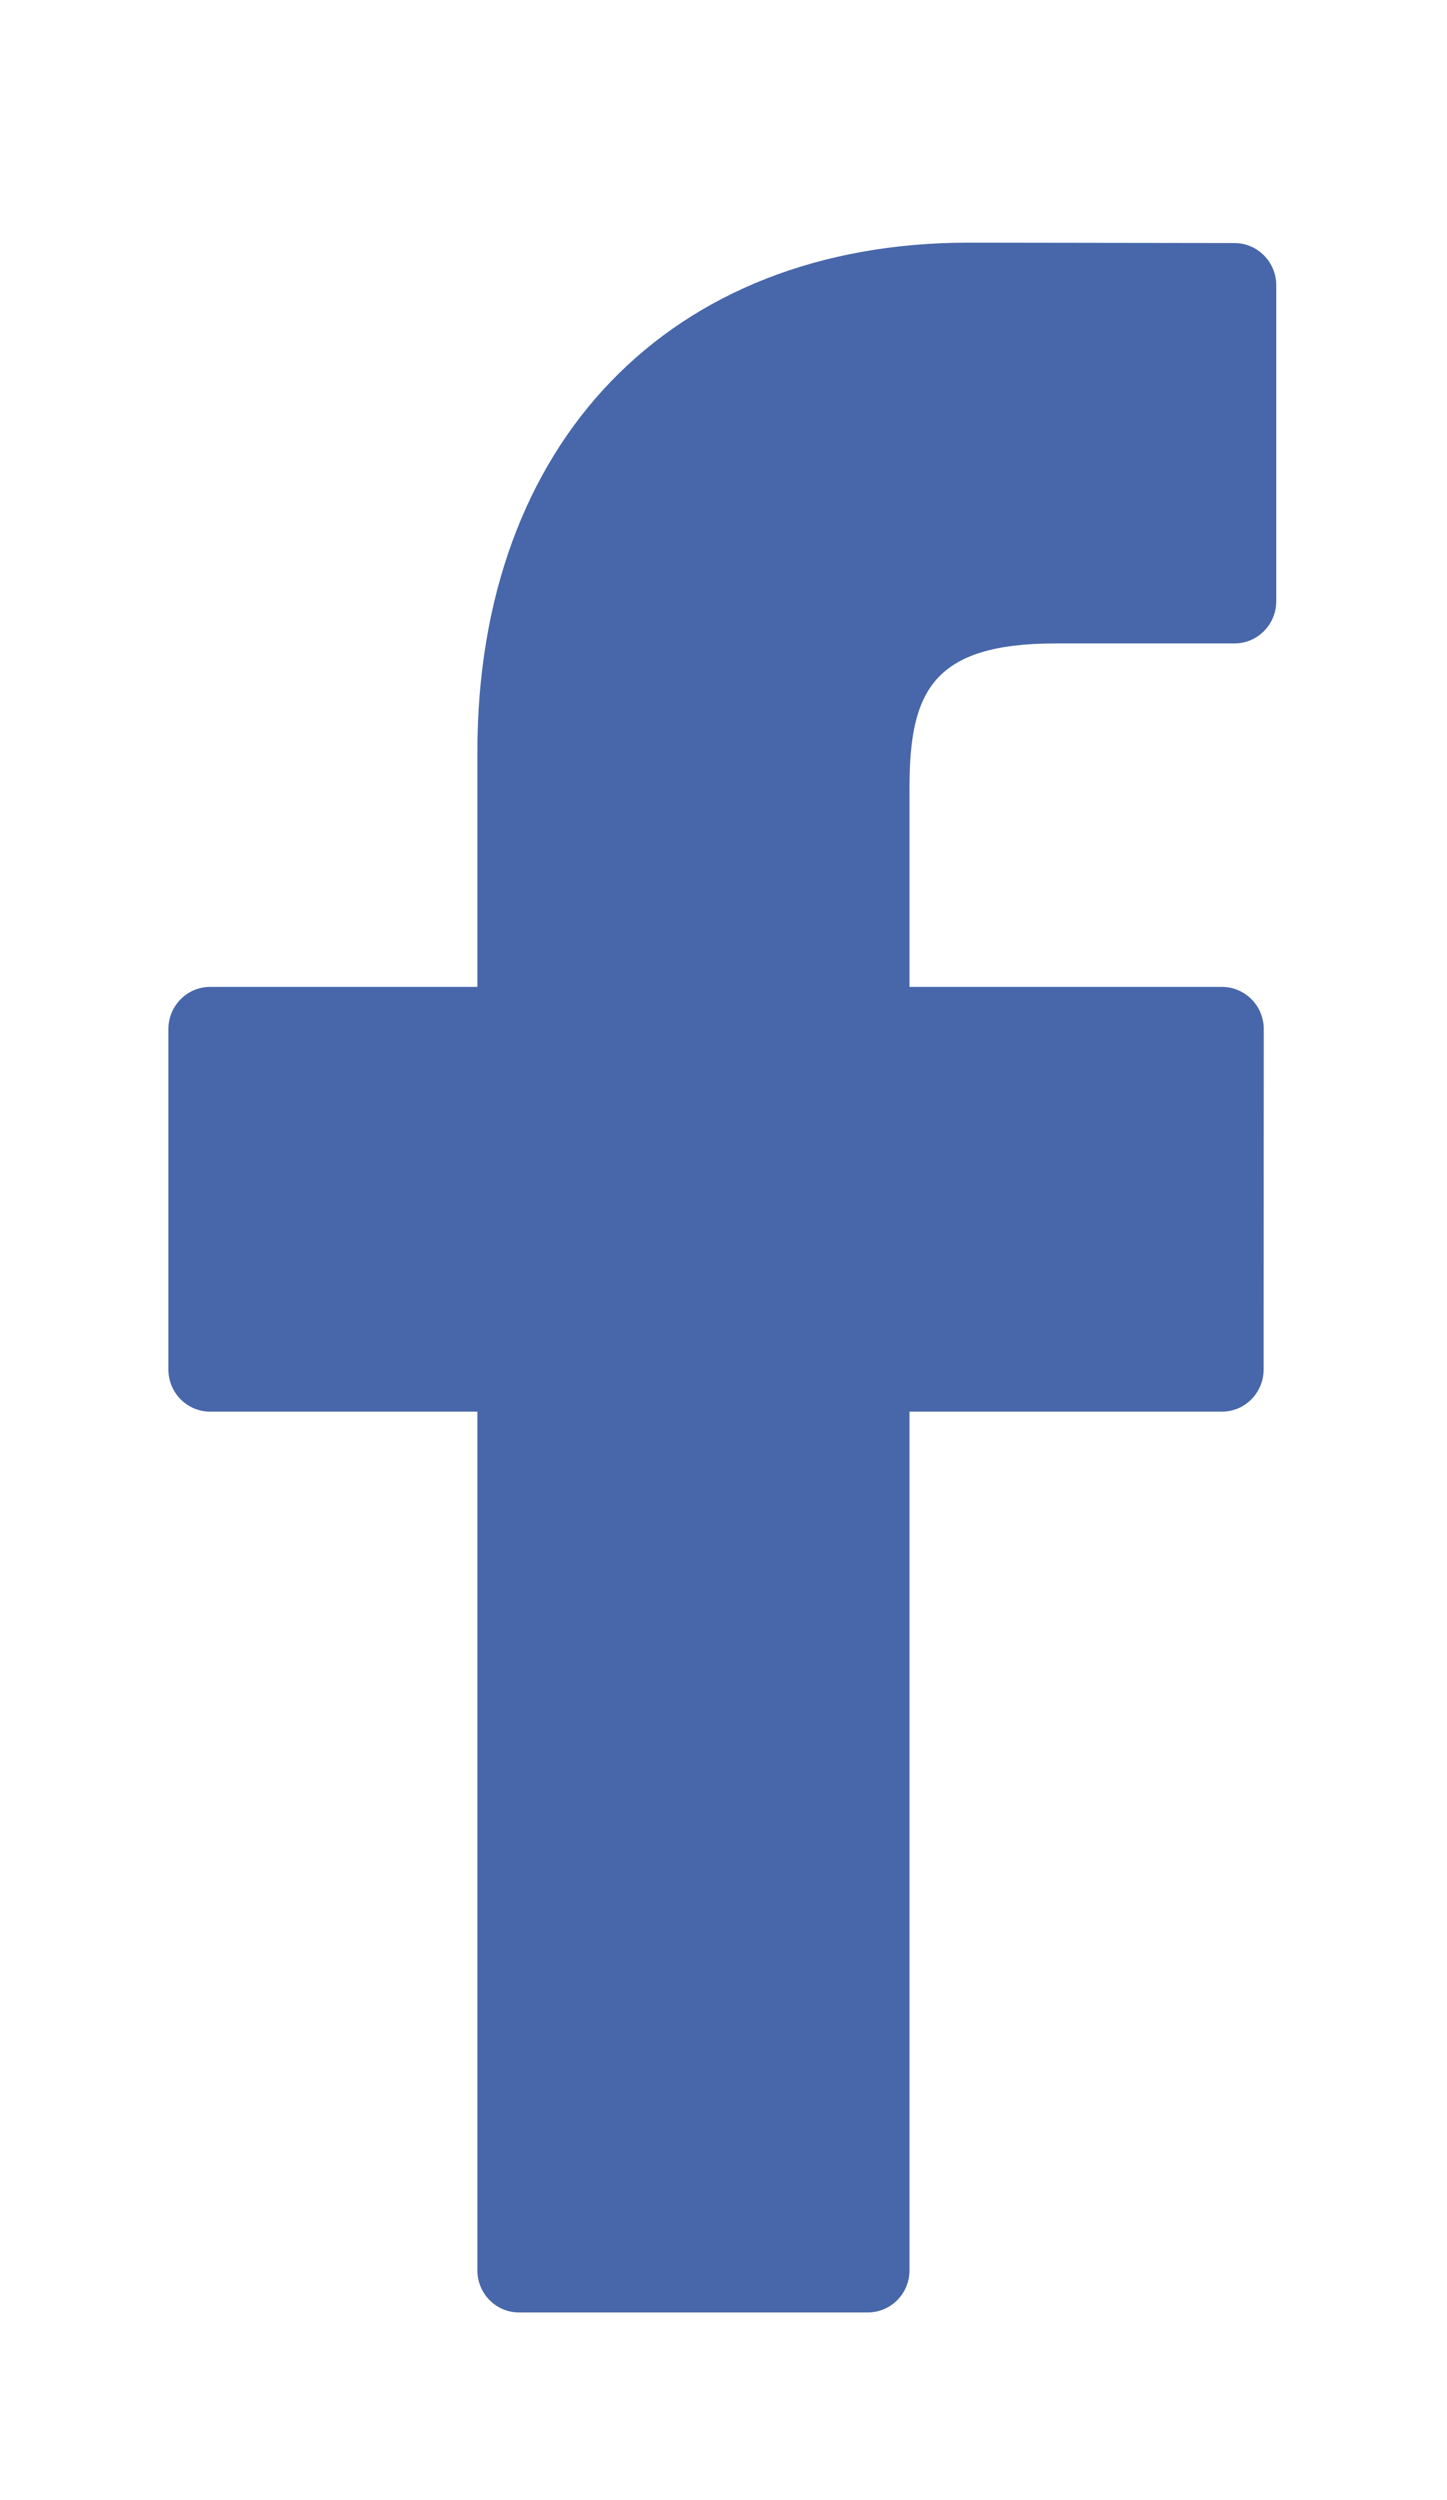 <svg xmlns="http://www.w3.org/2000/svg" xmlns:xlink="http://www.w3.org/1999/xlink" preserveAspectRatio="xMidYMid" width="11" height="19" viewBox="0 0 11 19">
  <defs>
    <style>
      .cls-1 {
        fill: #4867aa;
        fill-rule: evenodd;
      }
    </style>
  </defs>
  <path d="M9.385,1.847 L7.365,1.844 C5.095,1.844 3.629,3.363 3.629,5.715 L3.629,7.500 L1.598,7.500 C1.422,7.500 1.280,7.644 1.280,7.821 L1.280,10.407 C1.280,10.585 1.422,10.728 1.598,10.728 L3.629,10.728 L3.629,17.254 C3.629,17.431 3.771,17.574 3.946,17.574 L6.596,17.574 C6.772,17.574 6.914,17.431 6.914,17.254 L6.914,10.728 L9.289,10.728 C9.464,10.728 9.606,10.585 9.606,10.407 L9.607,7.821 C9.607,7.736 9.574,7.654 9.514,7.594 C9.454,7.534 9.374,7.500 9.289,7.500 L6.914,7.500 L6.914,5.987 C6.914,5.260 7.086,4.890 8.024,4.890 L9.384,4.890 C9.560,4.890 9.702,4.746 9.702,4.569 L9.702,2.168 C9.702,1.991 9.560,1.848 9.385,1.847 Z" class="cls-1"/>
</svg>
